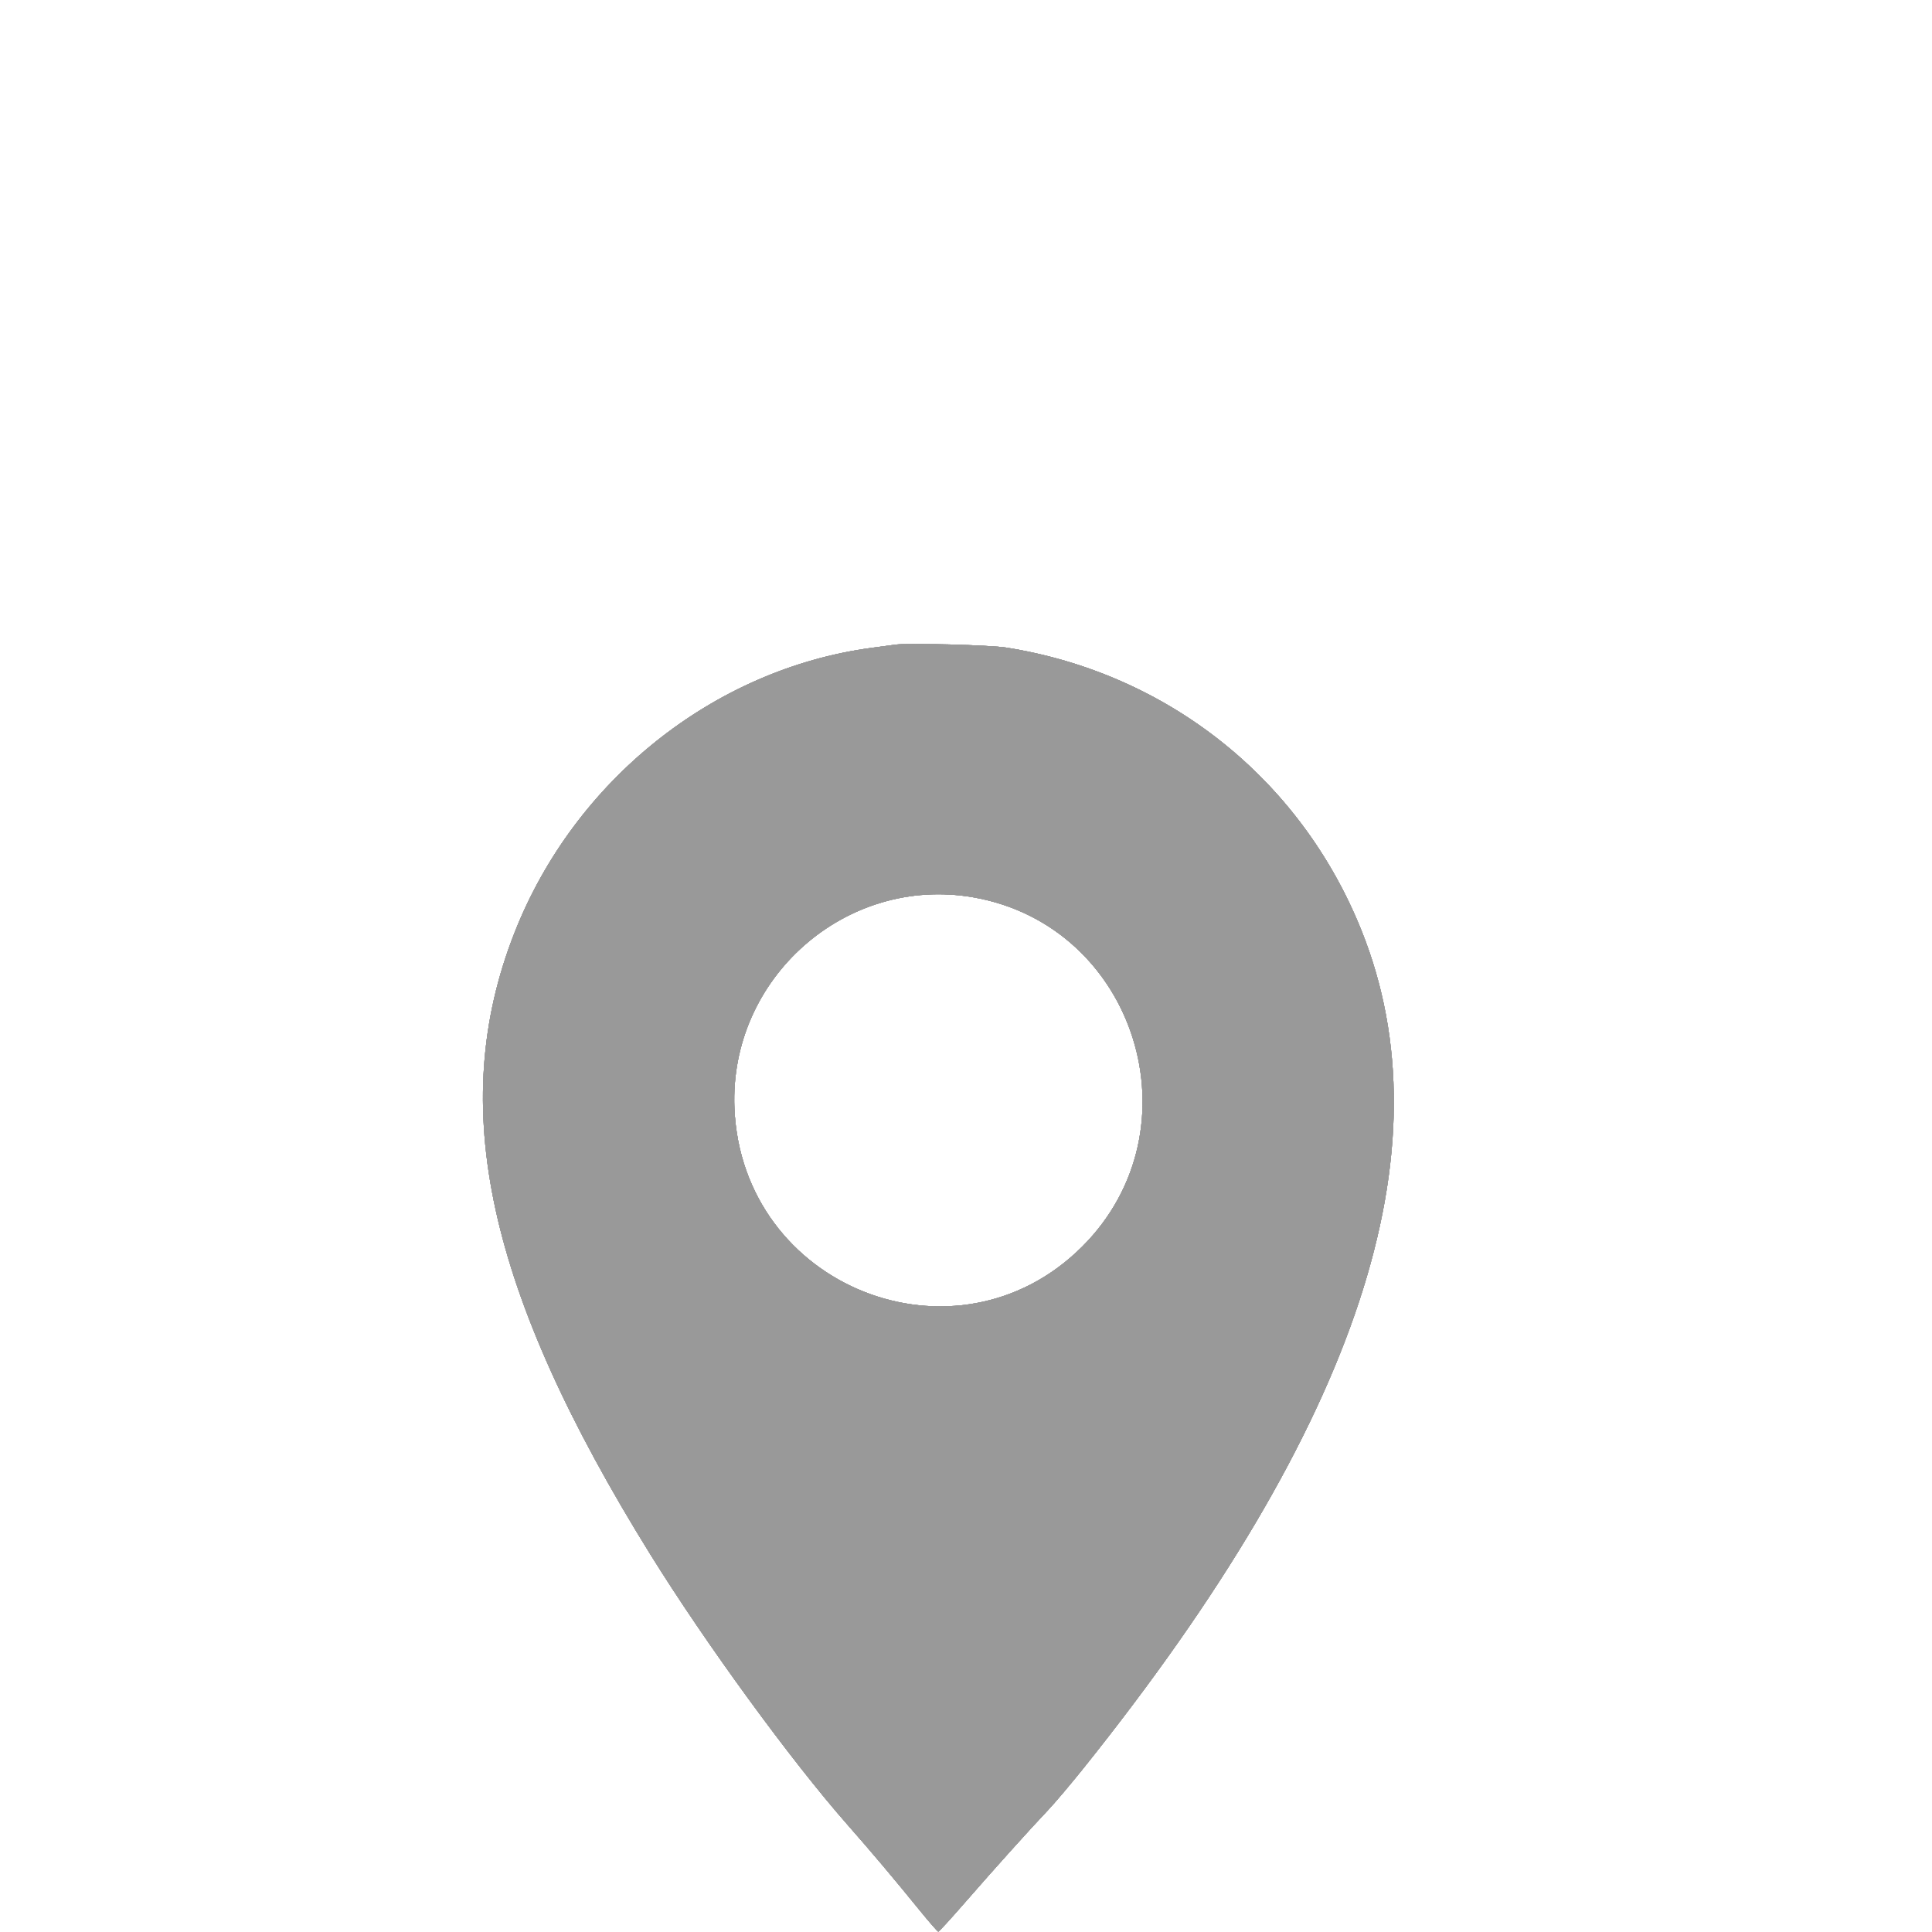 <?xml version="1.0" encoding="UTF-8" standalone="no"?>
<svg
   xmlns:dc="http://purl.org/dc/elements/1.1/"
   xmlns:cc="http://creativecommons.org/ns#"
   xmlns:rdf="http://www.w3.org/1999/02/22-rdf-syntax-ns#"
   xmlns:svg="http://www.w3.org/2000/svg"
   xmlns="http://www.w3.org/2000/svg"
   xmlns:sodipodi="http://sodipodi.sourceforge.net/DTD/sodipodi-0.dtd"
   xmlns:inkscape="http://www.inkscape.org/namespaces/inkscape"
   id="svg"
   version="1.1"
   width="60"
   height="60"
   viewBox="0 0 60 60"
   inkscape:version="0.91 r13725"
   sodipodi:docname="location_min@2x.svg">
  <defs
     id="defs11" />
  <sodipodi:namedview
     pagecolor="#ffffff"
     bordercolor="#666666"
     borderopacity="1"
     objecttolerance="10"
     gridtolerance="10"
     guidetolerance="10"
     inkscape:pageopacity="0"
     inkscape:pageshadow="2"
     inkscape:window-width="1309"
     inkscape:window-height="791"
     id="namedview9"
     showgrid="false"
     inkscape:zoom="6"
     inkscape:cx="39.366311"
     inkscape:cy="40.465347"
     inkscape:window-x="0"
     inkscape:window-y="0"
     inkscape:window-maximized="0"
     inkscape:current-layer="svg" />
  <g
     id="svgg"
     transform="matrix(0.125,0,0,0.125,4.143,14.989)"
     style="fill:#999999">
    <path
       id="path0"
       d="m 189.4,40.239 c -0.66,0.089 -3.36,0.453 -6,0.807 -39.176,5.264 -73.816,32.894 -88.707,70.754 -16.924,43.028 -6.871,89.051 33.741,154.476 13.748,22.147 34.915,51.175 48.935,67.109 6.135,6.972 11.276,13.068 17.98,21.315 2.37,2.915 4.452,5.3 4.628,5.3 0.176,0 3.178,-3.285 6.671,-7.3 7.178,-8.25 16.073,-18.142 20.592,-22.9 1.672,-1.76 5.704,-6.53 8.962,-10.6 68.205,-85.226 90.795,-153.461 68.87,-208.033 C 289.975,73.591 256.92,47.305 216.8,40.972 c -3.989,-0.629 -24.182,-1.17 -27.4,-0.733 m 19.246,62.78 c 40.472,7.058 56.27,57.592 27.118,86.745 -31.322,31.321 -84.638,10.098 -86.442,-34.409 -1.308,-32.277 27.683,-57.853 59.324,-52.336"
       inkscape:connector-curvature="0"
       style="fill:#999999;fill-rule:evenodd;stroke:none" />
    <path
       id="path1"
       d="m 189.4,40.239 c -0.66,0.089 -3.36,0.453 -6,0.807 -39.176,5.264 -73.816,32.894 -88.707,70.754 -16.924,43.028 -6.871,89.051 33.741,154.476 13.748,22.147 34.915,51.175 48.935,67.109 6.135,6.972 11.276,13.068 17.98,21.315 2.37,2.915 4.452,5.3 4.628,5.3 0.176,0 3.178,-3.285 6.671,-7.3 7.178,-8.25 16.073,-18.142 20.592,-22.9 1.672,-1.76 5.704,-6.53 8.962,-10.6 68.205,-85.226 90.795,-153.461 68.87,-208.033 C 289.975,73.591 256.92,47.305 216.8,40.972 c -3.989,-0.629 -24.182,-1.17 -27.4,-0.733 m 19.246,62.78 c 40.472,7.058 56.27,57.592 27.118,86.745 -31.322,31.321 -84.638,10.098 -86.442,-34.409 -1.308,-32.277 27.683,-57.853 59.324,-52.336"
       inkscape:connector-curvature="0"
       style="fill:#999999;fill-rule:evenodd;stroke:none" />
    <path
       id="path2"
       d="m 189.4,40.239 c -0.66,0.089 -3.36,0.453 -6,0.807 -39.176,5.264 -73.816,32.894 -88.707,70.754 -16.924,43.028 -6.871,89.051 33.741,154.476 13.748,22.147 34.915,51.175 48.935,67.109 6.135,6.972 11.276,13.068 17.98,21.315 2.37,2.915 4.452,5.3 4.628,5.3 0.176,0 3.178,-3.285 6.671,-7.3 7.178,-8.25 16.073,-18.142 20.592,-22.9 1.672,-1.76 5.704,-6.53 8.962,-10.6 68.205,-85.226 90.795,-153.461 68.87,-208.033 C 289.975,73.591 256.92,47.305 216.8,40.972 c -3.989,-0.629 -24.182,-1.17 -27.4,-0.733 m 19.246,62.78 c 40.472,7.058 56.27,57.592 27.118,86.745 -31.322,31.321 -84.638,10.098 -86.442,-34.409 -1.308,-32.277 27.683,-57.853 59.324,-52.336"
       inkscape:connector-curvature="0"
       style="fill:#999999;fill-rule:evenodd;stroke:none" />
    <path
       id="path3"
       d="m 189.4,40.239 c -0.66,0.089 -3.36,0.453 -6,0.807 -39.176,5.264 -73.816,32.894 -88.707,70.754 -16.924,43.028 -6.871,89.051 33.741,154.476 13.748,22.147 34.915,51.175 48.935,67.109 6.135,6.972 11.276,13.068 17.98,21.315 2.37,2.915 4.452,5.3 4.628,5.3 0.176,0 3.178,-3.285 6.671,-7.3 7.178,-8.25 16.073,-18.142 20.592,-22.9 1.672,-1.76 5.704,-6.53 8.962,-10.6 68.205,-85.226 90.795,-153.461 68.87,-208.033 C 289.975,73.591 256.92,47.305 216.8,40.972 c -3.989,-0.629 -24.182,-1.17 -27.4,-0.733 m 19.246,62.78 c 40.472,7.058 56.27,57.592 27.118,86.745 -31.322,31.321 -84.638,10.098 -86.442,-34.409 -1.308,-32.277 27.683,-57.853 59.324,-52.336"
       inkscape:connector-curvature="0"
       style="fill:#999999;fill-rule:evenodd;stroke:none" />
    <path
       id="path4"
       d="m 189.4,40.239 c -0.66,0.089 -3.36,0.453 -6,0.807 -39.176,5.264 -73.816,32.894 -88.707,70.754 -16.924,43.028 -6.871,89.051 33.741,154.476 13.748,22.147 34.915,51.175 48.935,67.109 6.135,6.972 11.276,13.068 17.98,21.315 2.37,2.915 4.452,5.3 4.628,5.3 0.176,0 3.178,-3.285 6.671,-7.3 7.178,-8.25 16.073,-18.142 20.592,-22.9 1.672,-1.76 5.704,-6.53 8.962,-10.6 68.205,-85.226 90.795,-153.461 68.87,-208.033 C 289.975,73.591 256.92,47.305 216.8,40.972 c -3.989,-0.629 -24.182,-1.17 -27.4,-0.733 m 19.246,62.78 c 40.472,7.058 56.27,57.592 27.118,86.745 -31.322,31.321 -84.638,10.098 -86.442,-34.409 -1.308,-32.277 27.683,-57.853 59.324,-52.336"
       inkscape:connector-curvature="0"
       style="fill:#999999;fill-rule:evenodd;stroke:none" />
  </g>
</svg>
